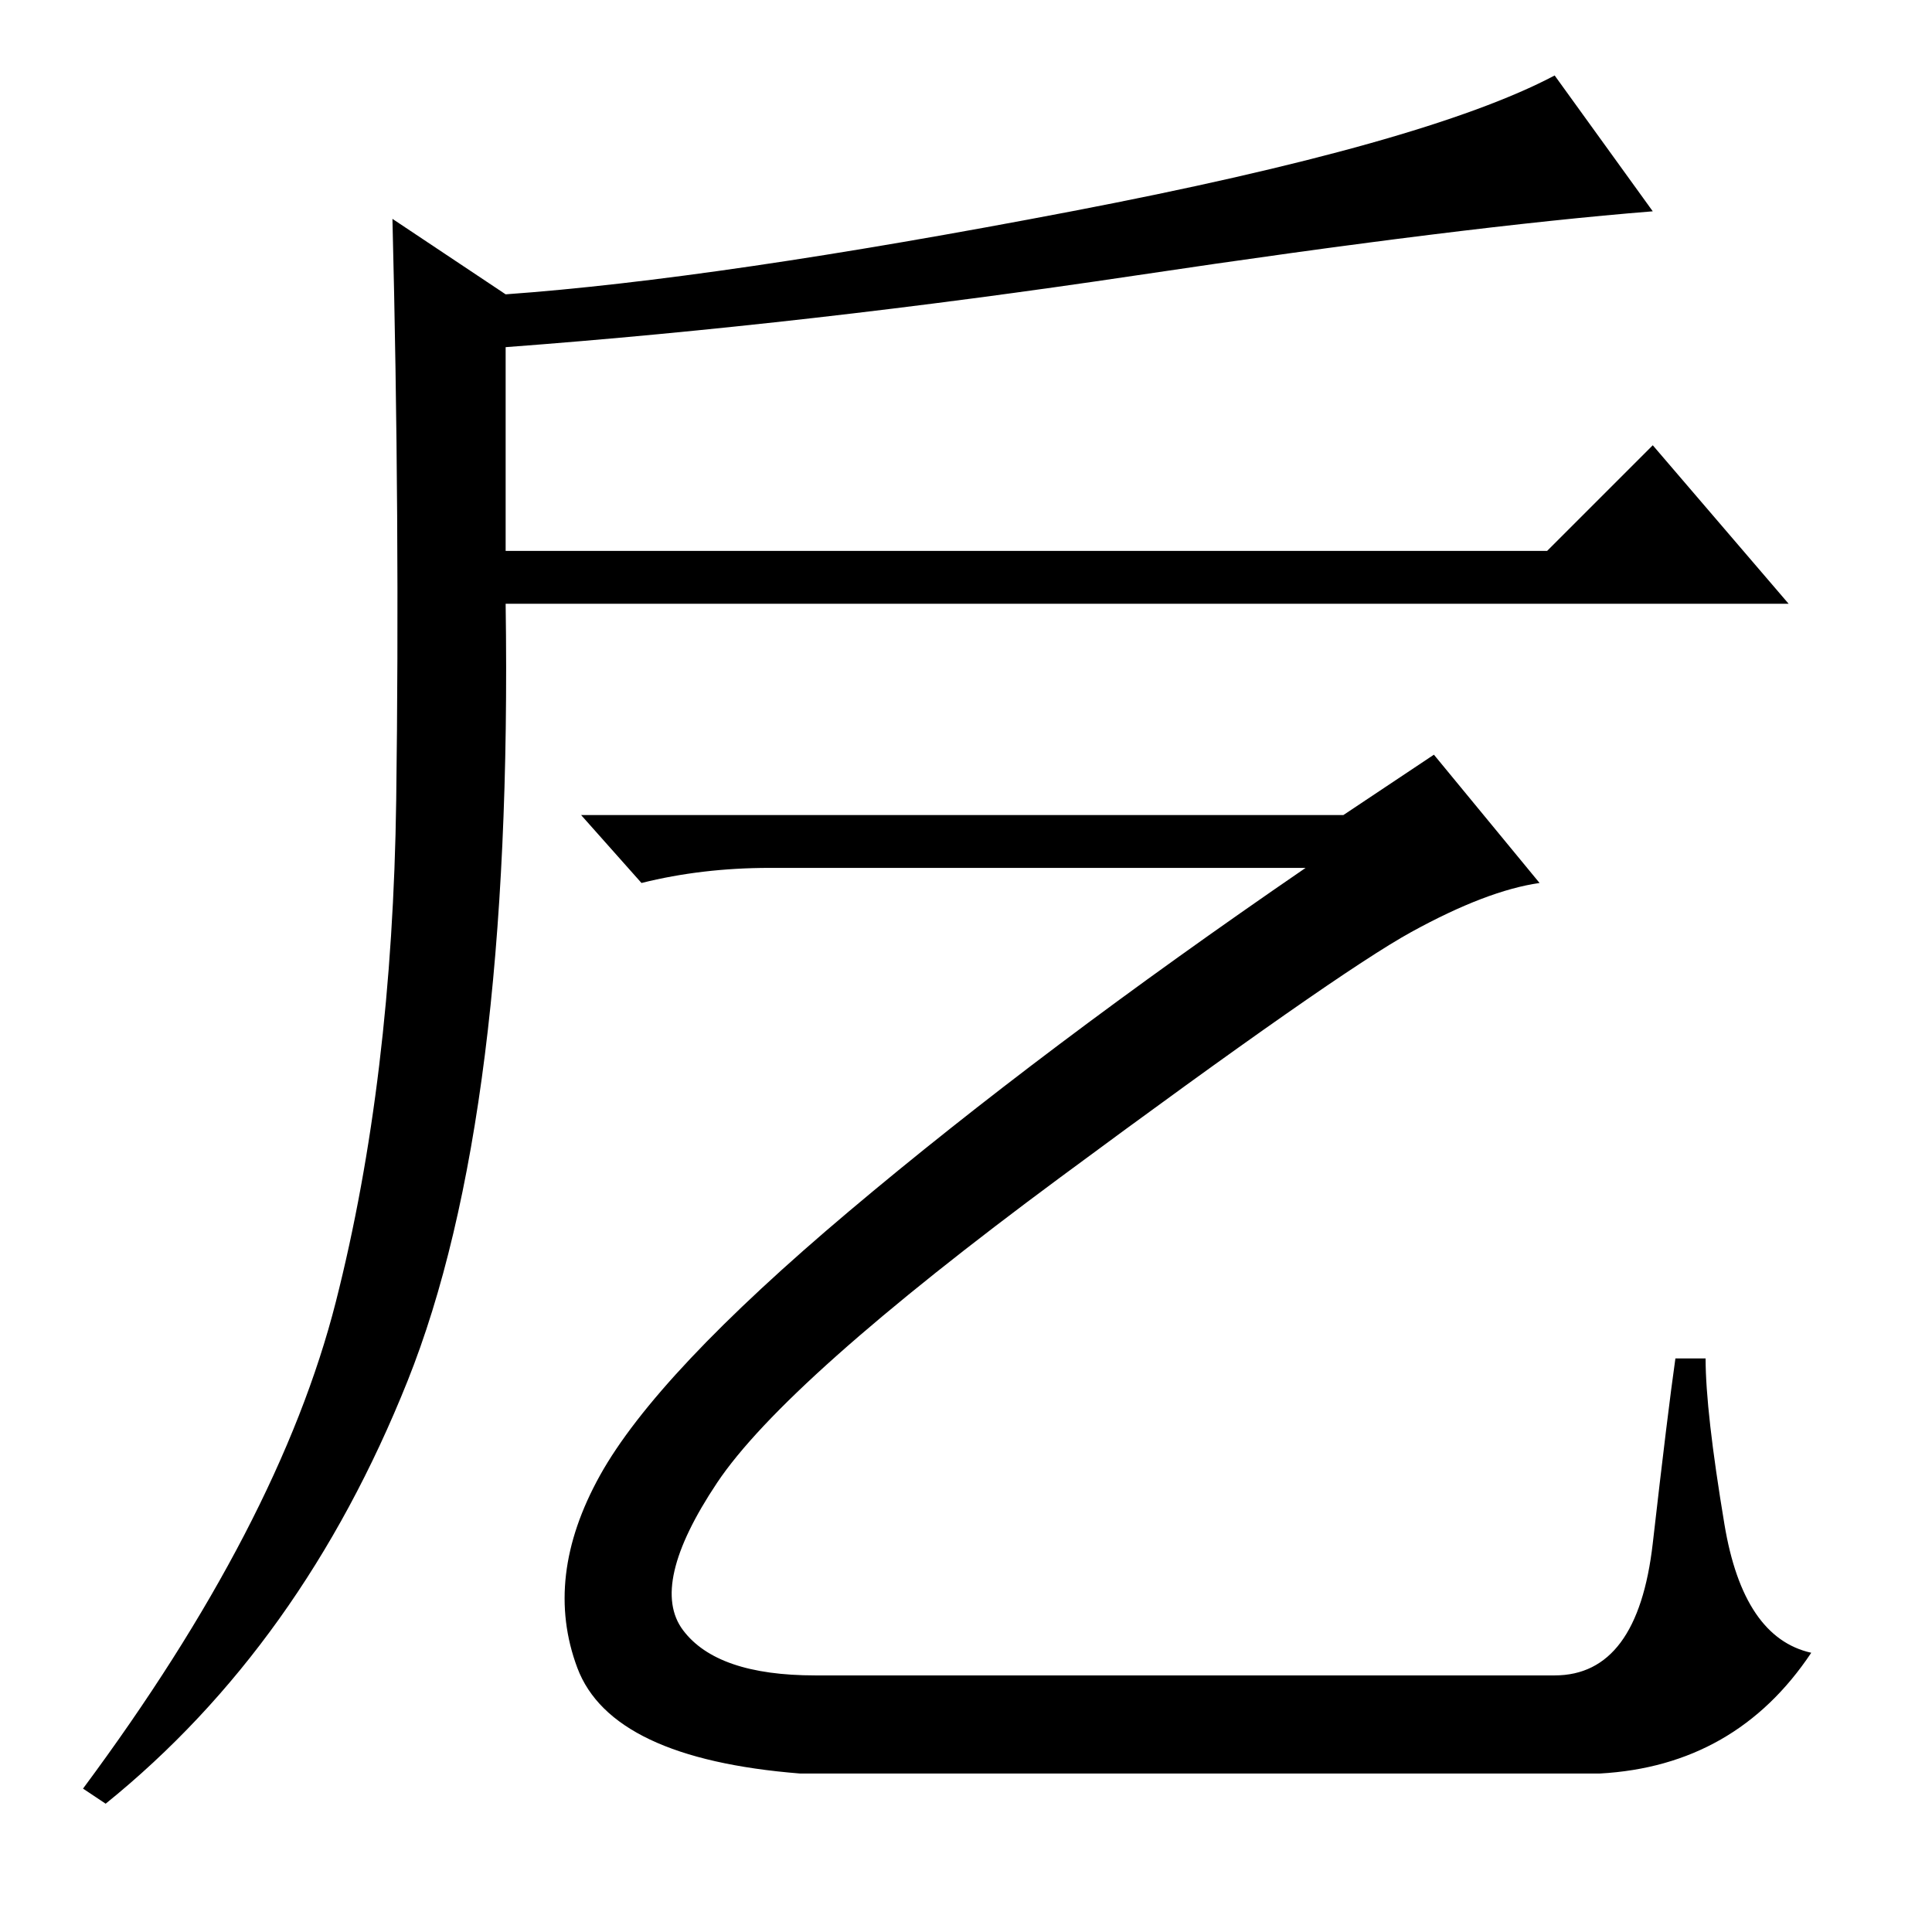 <?xml version="1.0" standalone="no"?>
<!DOCTYPE svg PUBLIC "-//W3C//DTD SVG 1.1//EN" "http://www.w3.org/Graphics/SVG/1.1/DTD/svg11.dtd" >
<svg xmlns="http://www.w3.org/2000/svg" xmlns:xlink="http://www.w3.org/1999/xlink" version="1.1" viewBox="0 -36 256 256">
  <g transform="matrix(1 0 0 -1 0 220)">
   <path fill="currentColor"
d="M178 148l12 8l14 -17q-7 -1 -17 -6.5t-46.5 -32.5t-45.5 -40.5t-4.5 -19.5t17.5 -6h98q11 0 13 17.5t3 24.5h4q0 -7 2.5 -22t11.5 -17q-10 -15 -28 -16h-106q-25 2 -29.5 14t3 25.5t33 35t60.5 45.5h-71q-9 0 -17 -2l-8 9h101zM44.5 83.5q7.5 29.5 8 66.5t-0.5 77l15 -10
q28 2 75 11t64 18l13 -18q-25 -2 -68.5 -8.5t-83.5 -9.5v-27h138l14 14l18 -21h-170q1 -68 -13 -103t-40 -56l-3 2q26 35 33.5 64.5z" />
  </g>

</svg>
